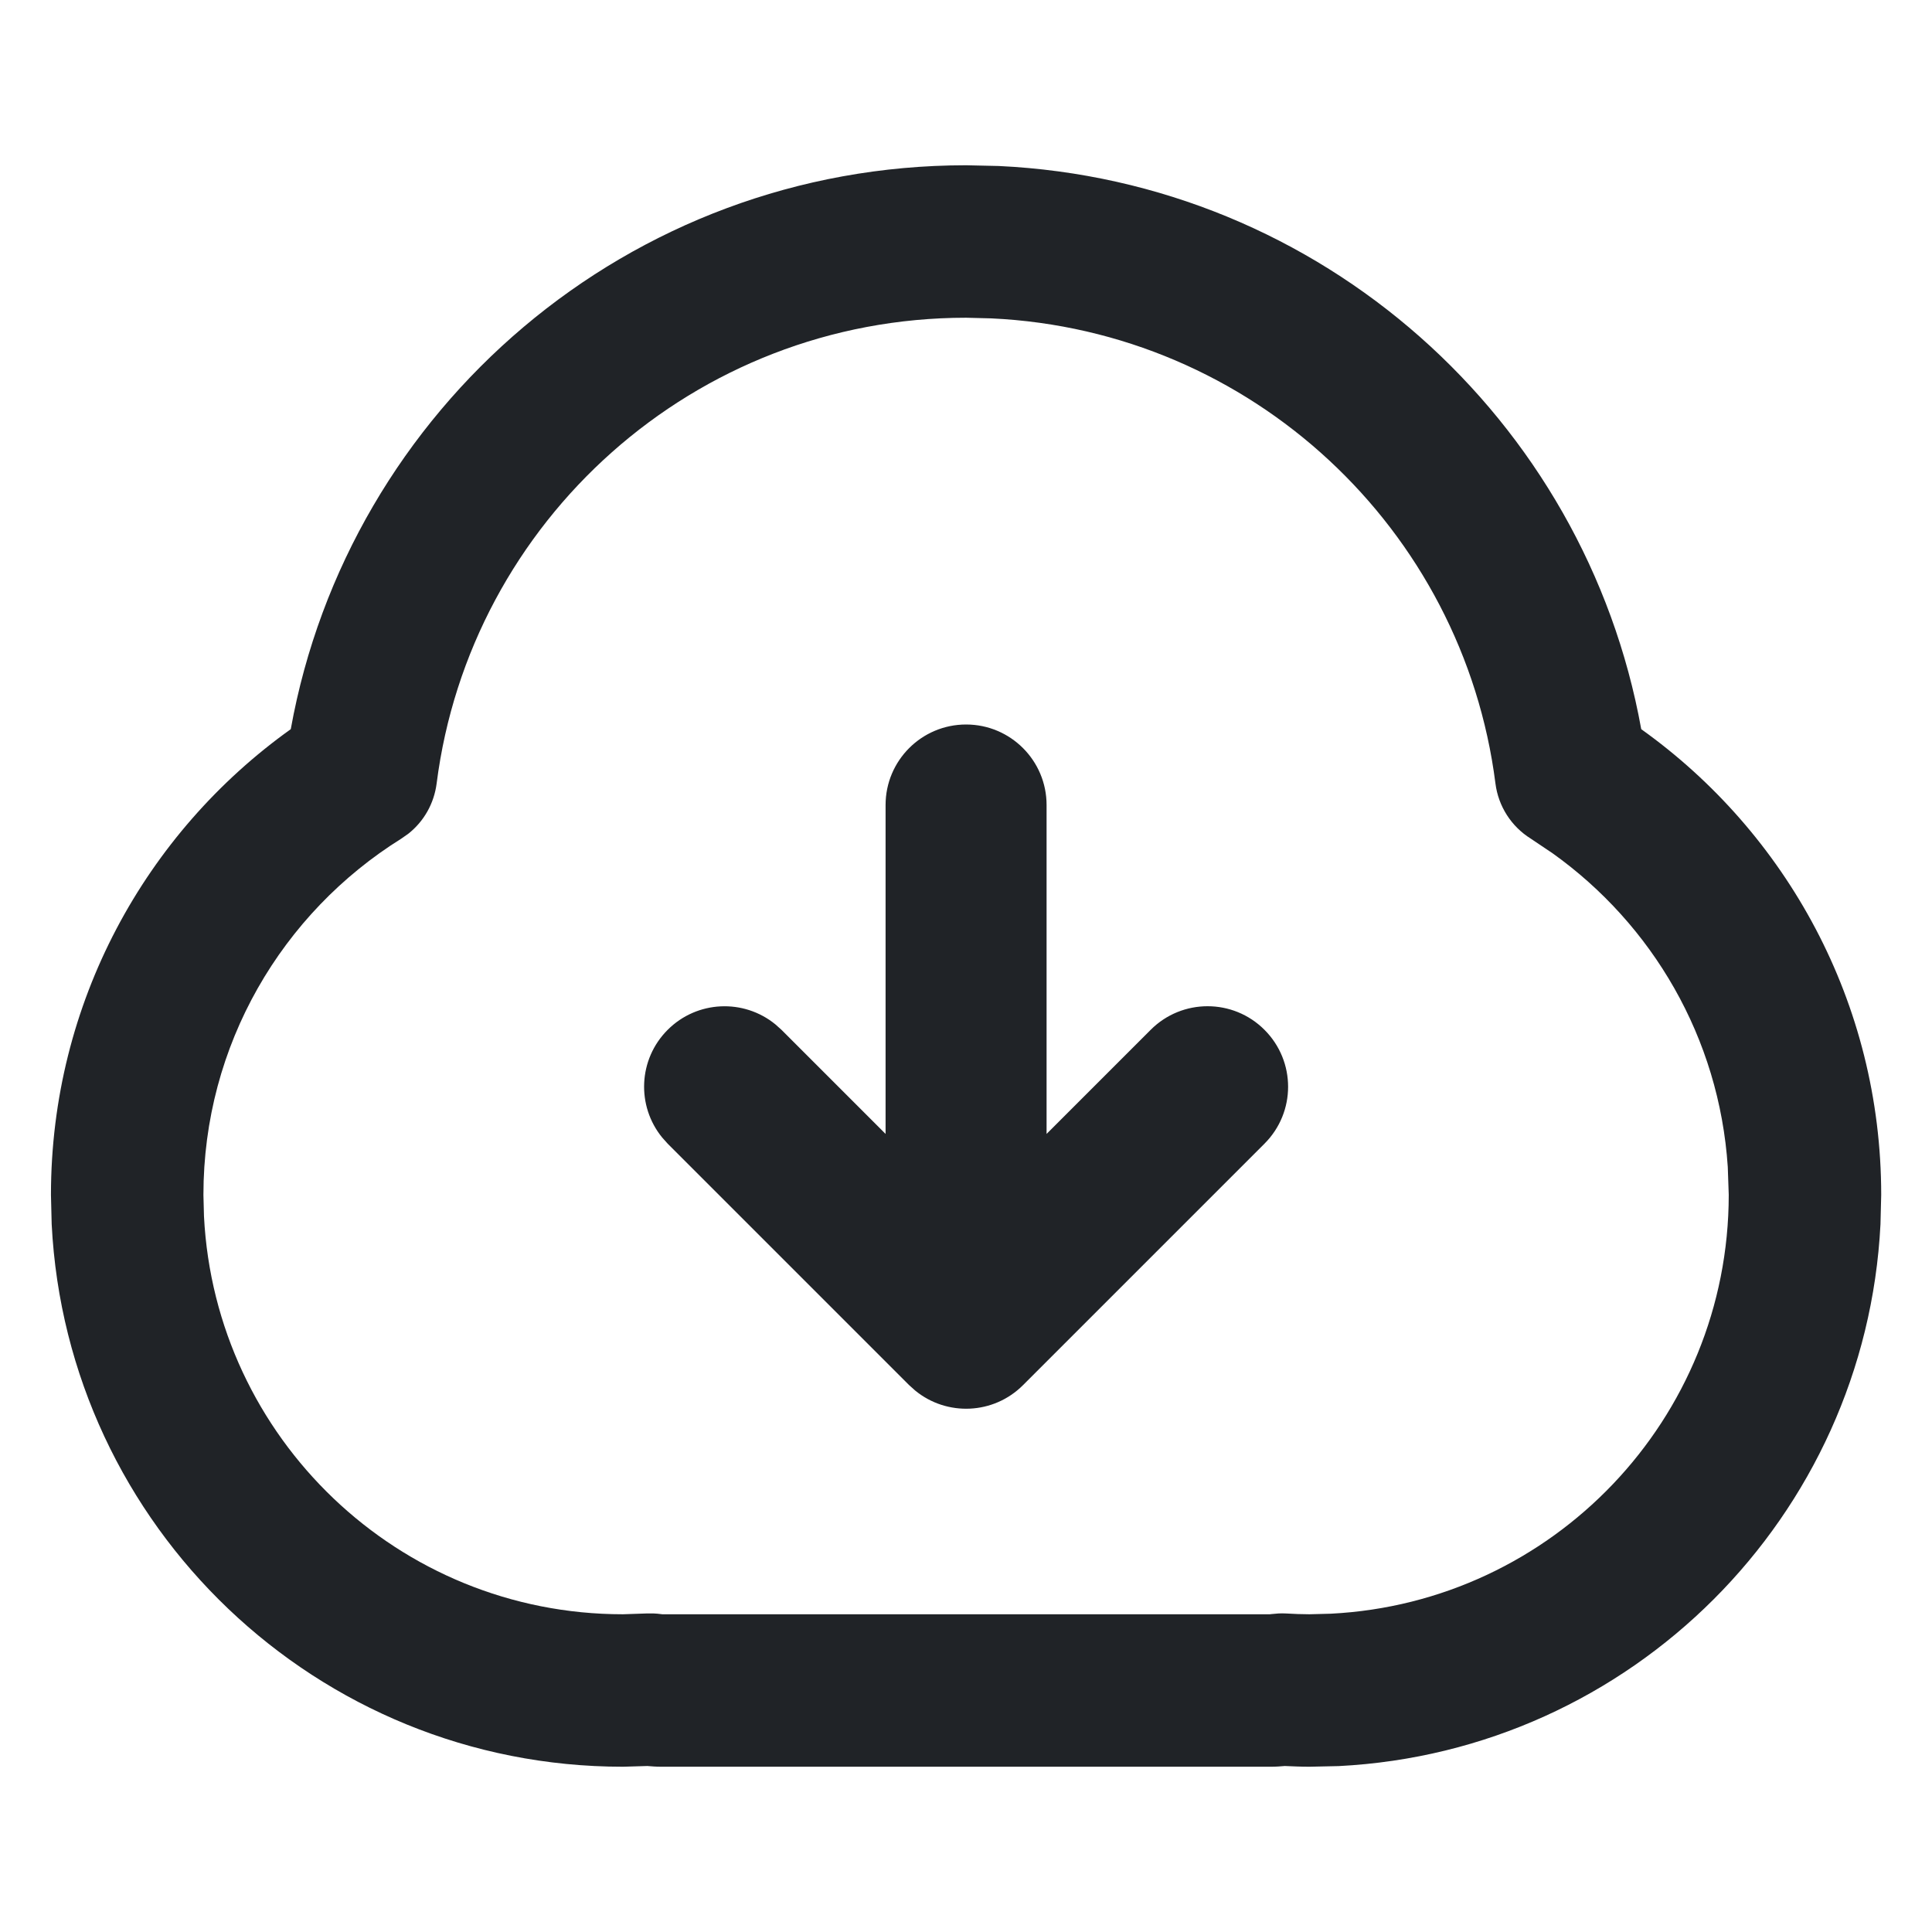 <svg width="24" height="24" viewBox="0 0 24 24" fill="none" xmlns="http://www.w3.org/2000/svg">
<path d="M12.406 2.062C16.414 2.25 19.693 5.204 20.388 9.058C22.19 10.345 23.369 12.455 23.369 14.843L23.36 15.208C23.176 18.841 20.263 21.754 16.63 21.939L16.265 21.947C16.159 21.947 16.057 21.942 15.96 21.938C15.912 21.942 15.855 21.947 15.792 21.947H8.212C8.148 21.947 8.09 21.942 8.042 21.938L7.738 21.947C3.937 21.947 0.832 18.962 0.642 15.208L0.633 14.843C0.633 12.456 1.81 10.345 3.612 9.058C4.33 5.075 7.811 2.053 12.001 2.053L12.406 2.062ZM12.001 3.947C8.626 3.947 5.839 6.471 5.424 9.733C5.392 9.981 5.266 10.204 5.072 10.357L4.985 10.418C3.507 11.34 2.527 12.977 2.527 14.843L2.534 15.11C2.674 17.863 4.95 20.053 7.738 20.053L8.03 20.043H8.121C8.151 20.044 8.181 20.047 8.211 20.051L8.227 20.053H15.775C15.779 20.052 15.784 20.052 15.791 20.051L15.882 20.043C15.912 20.042 15.942 20.041 15.972 20.043C16.076 20.049 16.173 20.053 16.265 20.053L16.532 20.046C19.285 19.906 21.474 17.63 21.475 14.843L21.463 14.496C21.357 12.89 20.524 11.483 19.287 10.6L19.016 10.418C18.774 10.267 18.613 10.016 18.577 9.733C18.175 6.572 15.548 4.106 12.315 3.955L12.001 3.947ZM12.001 9C12.553 9 13.001 9.448 13.001 10V14.086L14.294 12.793C14.684 12.402 15.318 12.402 15.708 12.793C16.099 13.184 16.099 13.816 15.708 14.207L12.708 17.207C12.342 17.573 11.763 17.596 11.37 17.275L11.294 17.207L8.294 14.207L8.226 14.131C7.905 13.738 7.928 13.159 8.294 12.793C8.66 12.427 9.239 12.404 9.632 12.725L9.708 12.793L11.001 14.086V10C11.001 9.448 11.449 9 12.001 9Z" fill="#202327"/>
</svg>
